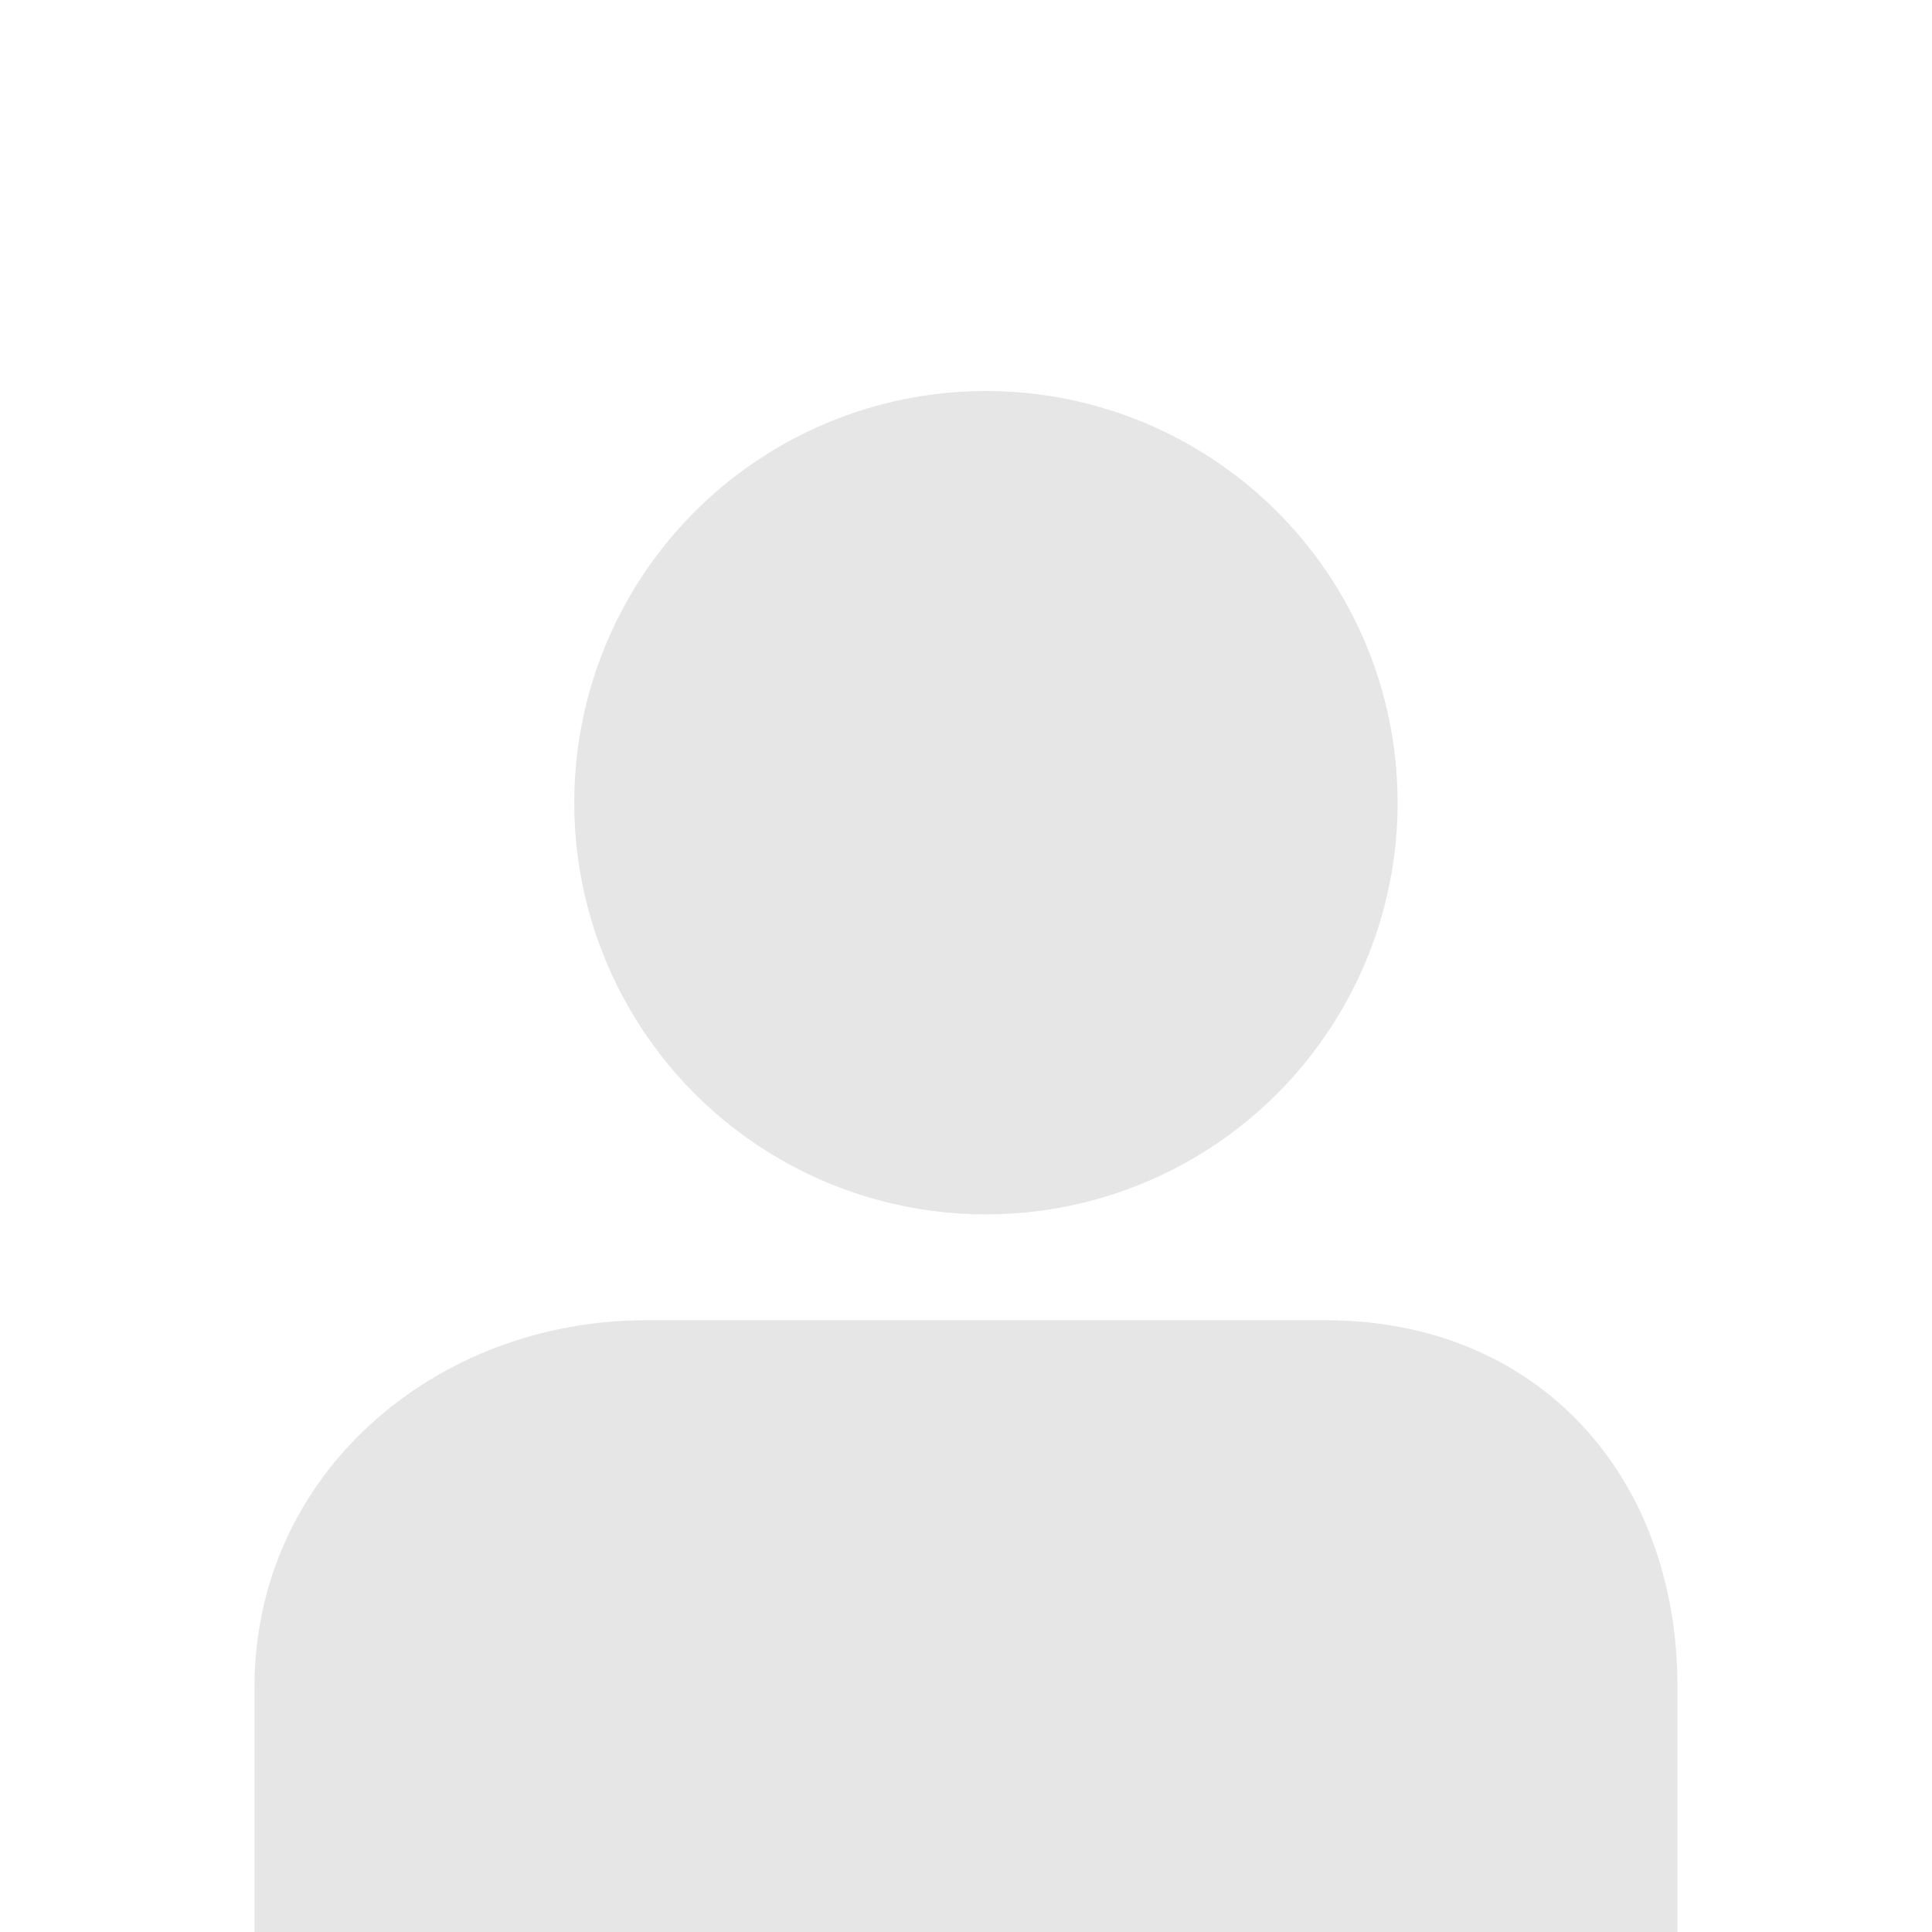 <?xml version="1.0" encoding="utf-8"?>
<!-- Generator: Adobe Illustrator 18.0.0, SVG Export Plug-In . SVG Version: 6.00 Build 0)  -->
<!DOCTYPE svg PUBLIC "-//W3C//DTD SVG 1.1//EN" "http://www.w3.org/Graphics/SVG/1.1/DTD/svg11.dtd">
<svg version="1.1" id="Layer_1" xmlns="http://www.w3.org/2000/svg" xmlns:xlink="http://www.w3.org/1999/xlink" x="0px" y="0px"
	 viewBox="34 34 252 252" enable-background="new 34 34 252 252" xml:space="preserve">
<g opacity="0.1">
	<circle cx="162.6" cy="138.7" r="53.7"/>
	<path d="M252.8,255.7c0,0,0-1.7,0-1.7c0-27.6-18.3-47.8-45.9-47.8h-88.6c-27.6,0-51.1,20.1-51.1,47.8c0,0,0,1.7,0,1.7l0,0V286
		h185.6V255.7L252.8,255.7z"/>
</g>
</svg>

